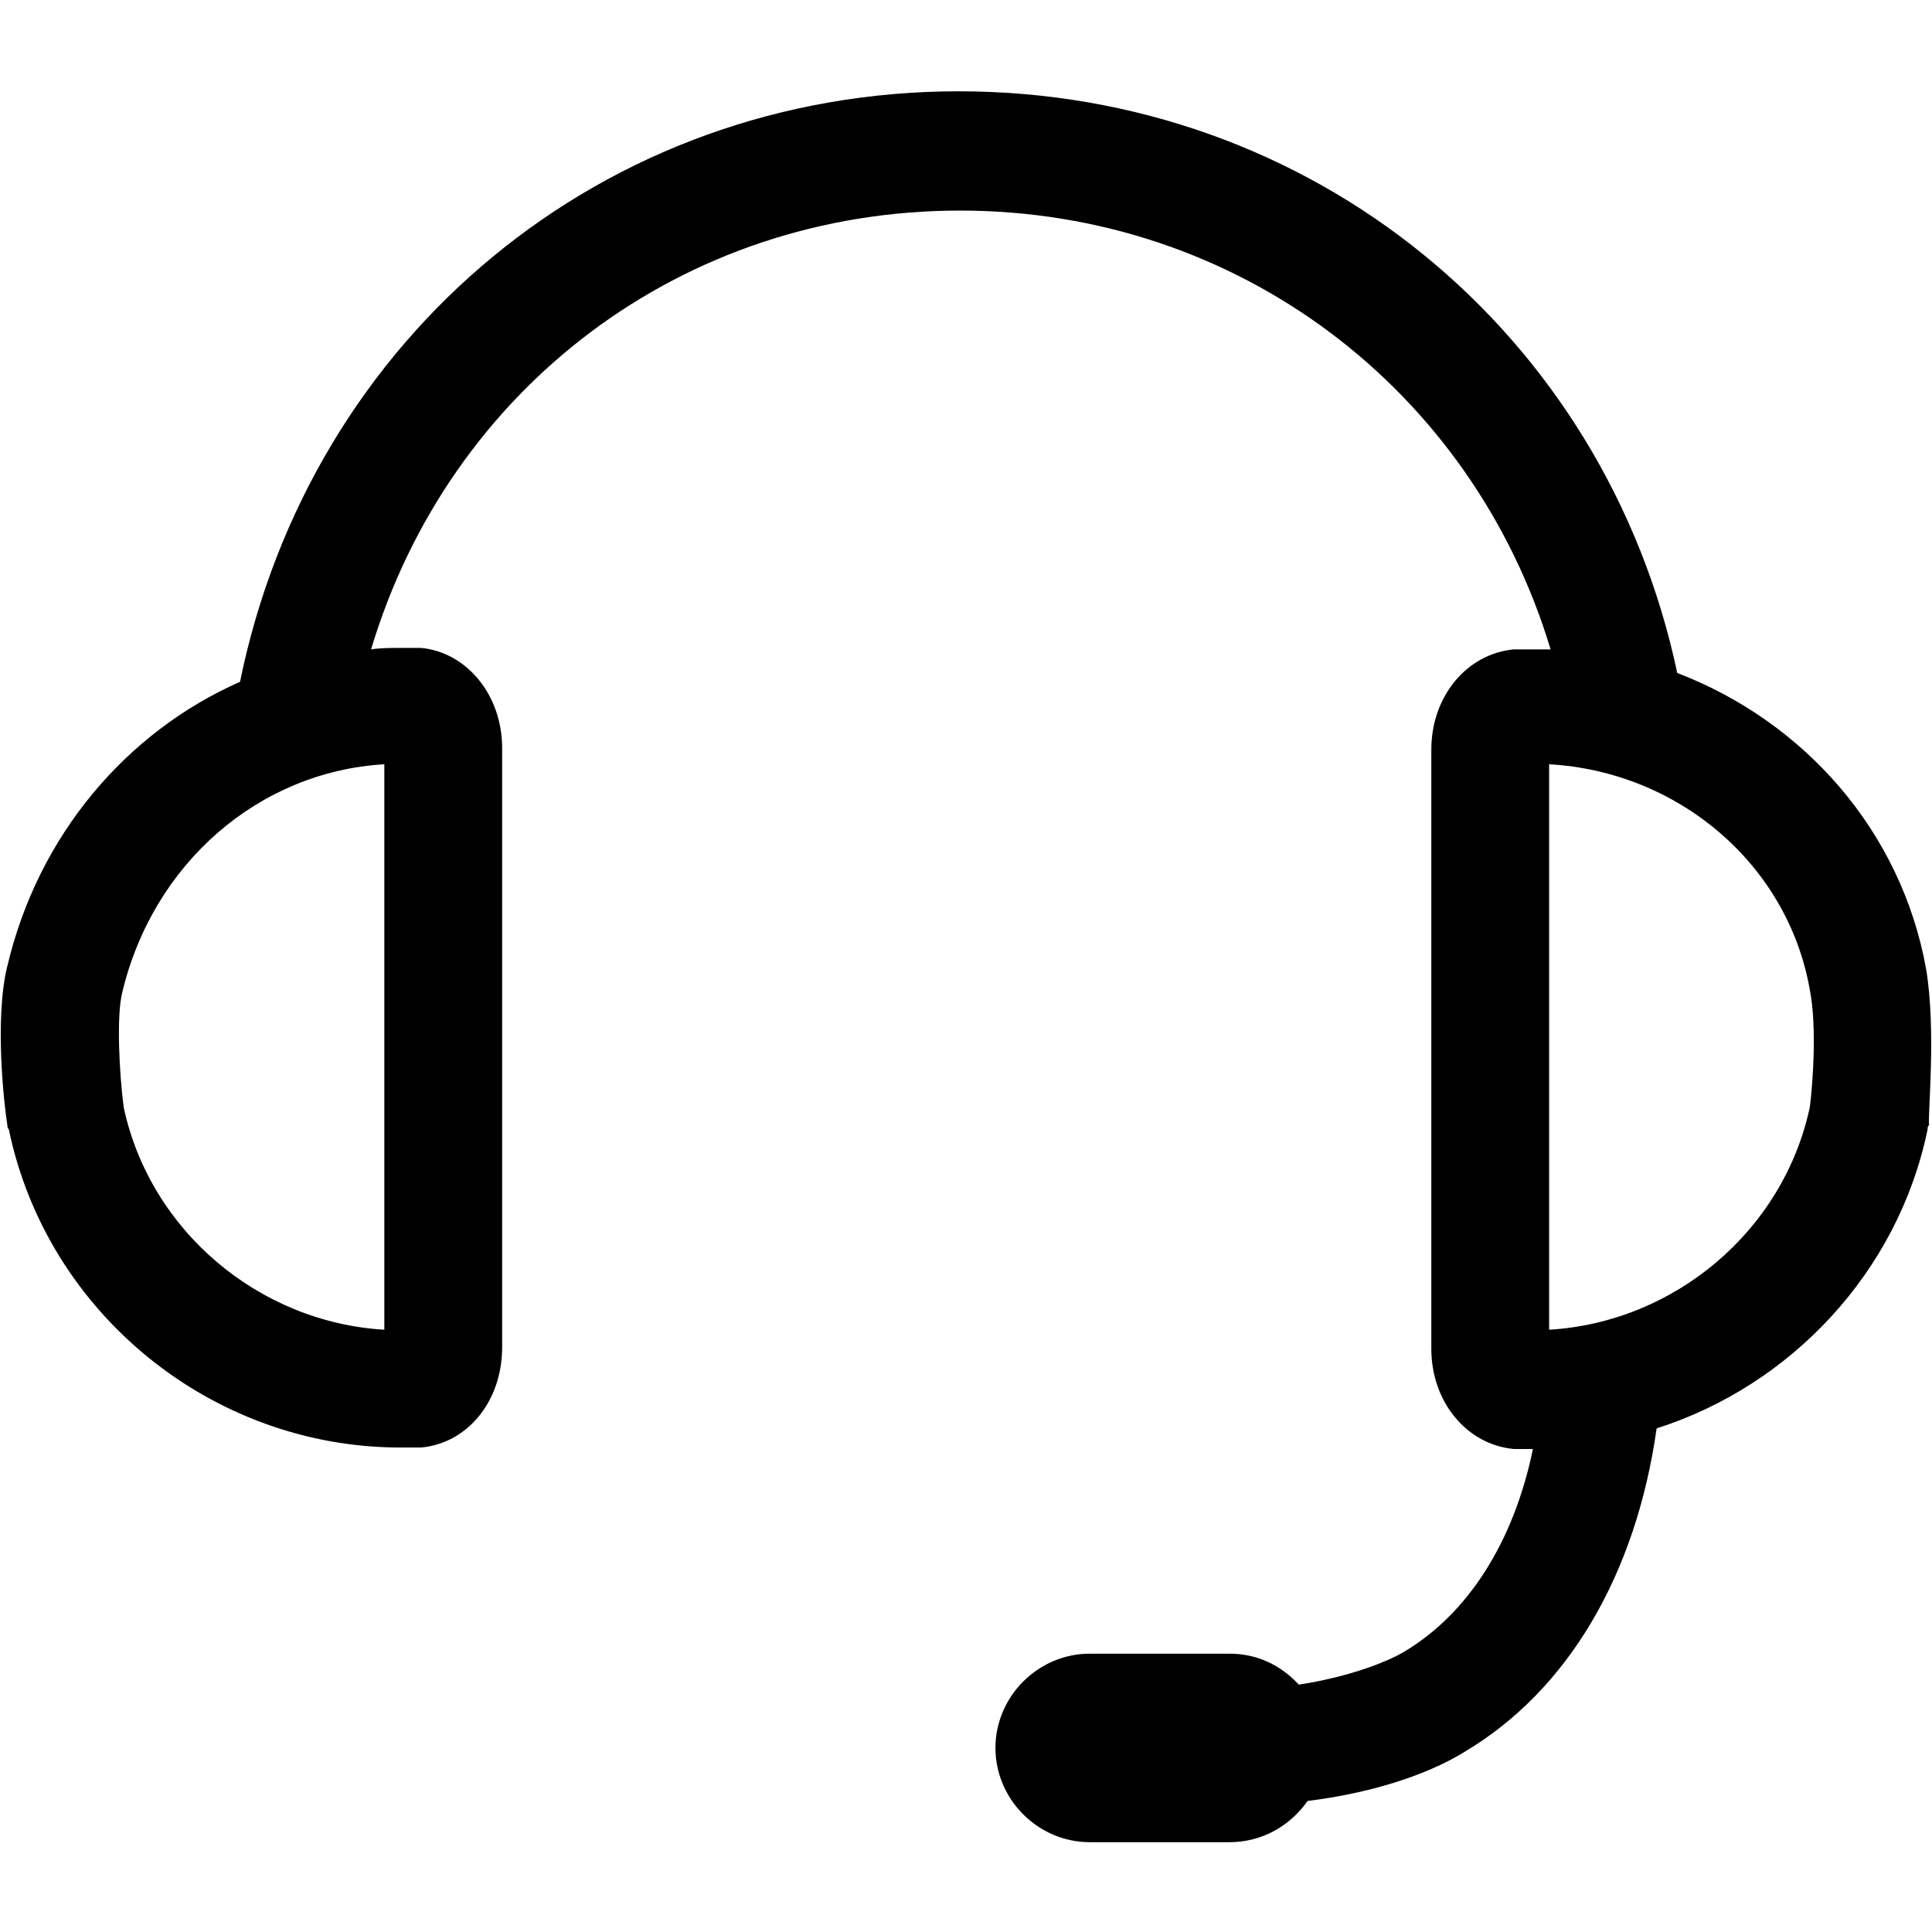 <svg class="icoHeadset02" xmlns="http://www.w3.org/2000/svg"  viewBox="0 0 131.2 131.2">
	<style type="text/css">
		.icoHeadset02 {display:inline-block;width:1em;height:1em}
	</style>
	<path d="M130.8,65.8c-1.7-9.4-8.3-16.8-16.9-20.1C109,22.6,89.1,6.2,65.1,6.2c-24.1,0-44,16.6-48.8,40.1C8.6,49.7,2.6,56.7,0.5,65.6 c-0.9,3.6-0.2,9.6,0,10.8c0,0.1,0,0.2,0.1,0.3c2.6,12.5,13.8,21.6,26.6,21.6h1c0.1,0,0.3,0,0.4,0c3.2-0.3,5.5-3.2,5.5-6.8V50.8 c0-3.6-2.4-6.5-5.5-6.8c-0.1,0-0.3,0-0.4,0h-1c-0.7,0-1.4,0-2,0.1c5.3-17.7,21.1-29.8,40-29.8c18.9,0,34.8,12.2,40.1,29.8 c-0.4,0-0.7,0-1.1,0h-1c-0.1,0-0.3,0-0.4,0c-3.2,0.3-5.6,3.2-5.6,6.8v40.7c0,3.6,2.4,6.5,5.6,6.8c0.1,0,0.3,0,0.4,0h0.9 c-1.3,6.3-4.4,11.2-8.8,13.8c-1.2,0.7-3.8,1.7-7.1,2.2c-1.2-1.3-2.8-2.1-4.7-2.1h-9.5c-3.5,0-6.4,2.9-6.4,6.4c0,3.5,2.9,6.4,6.4,6.4 h9.5c2.2,0,4.1-1.1,5.3-2.8c4.1-0.5,8-1.7,10.6-3.3c7.1-4.2,11.7-12.1,13.1-22c9.1-2.9,16.4-10.6,18.4-20.3c0-0.1,0-0.2,0.1-0.3 C130.9,75.7,131.5,70,130.8,65.8z M26.1,90.3c-8.5-0.5-15.9-6.7-17.7-15.1c-0.3-2.3-0.5-6.2-0.1-7.8c2.1-8.8,9.3-15,17.8-15.5V90.3z M122.9,75.2c-1.8,8.4-9.2,14.6-17.7,15.1V51.9c8.8,0.5,16.2,6.8,17.7,15.3C123.4,69.7,123.1,73.7,122.9,75.2z"/>
</svg>
